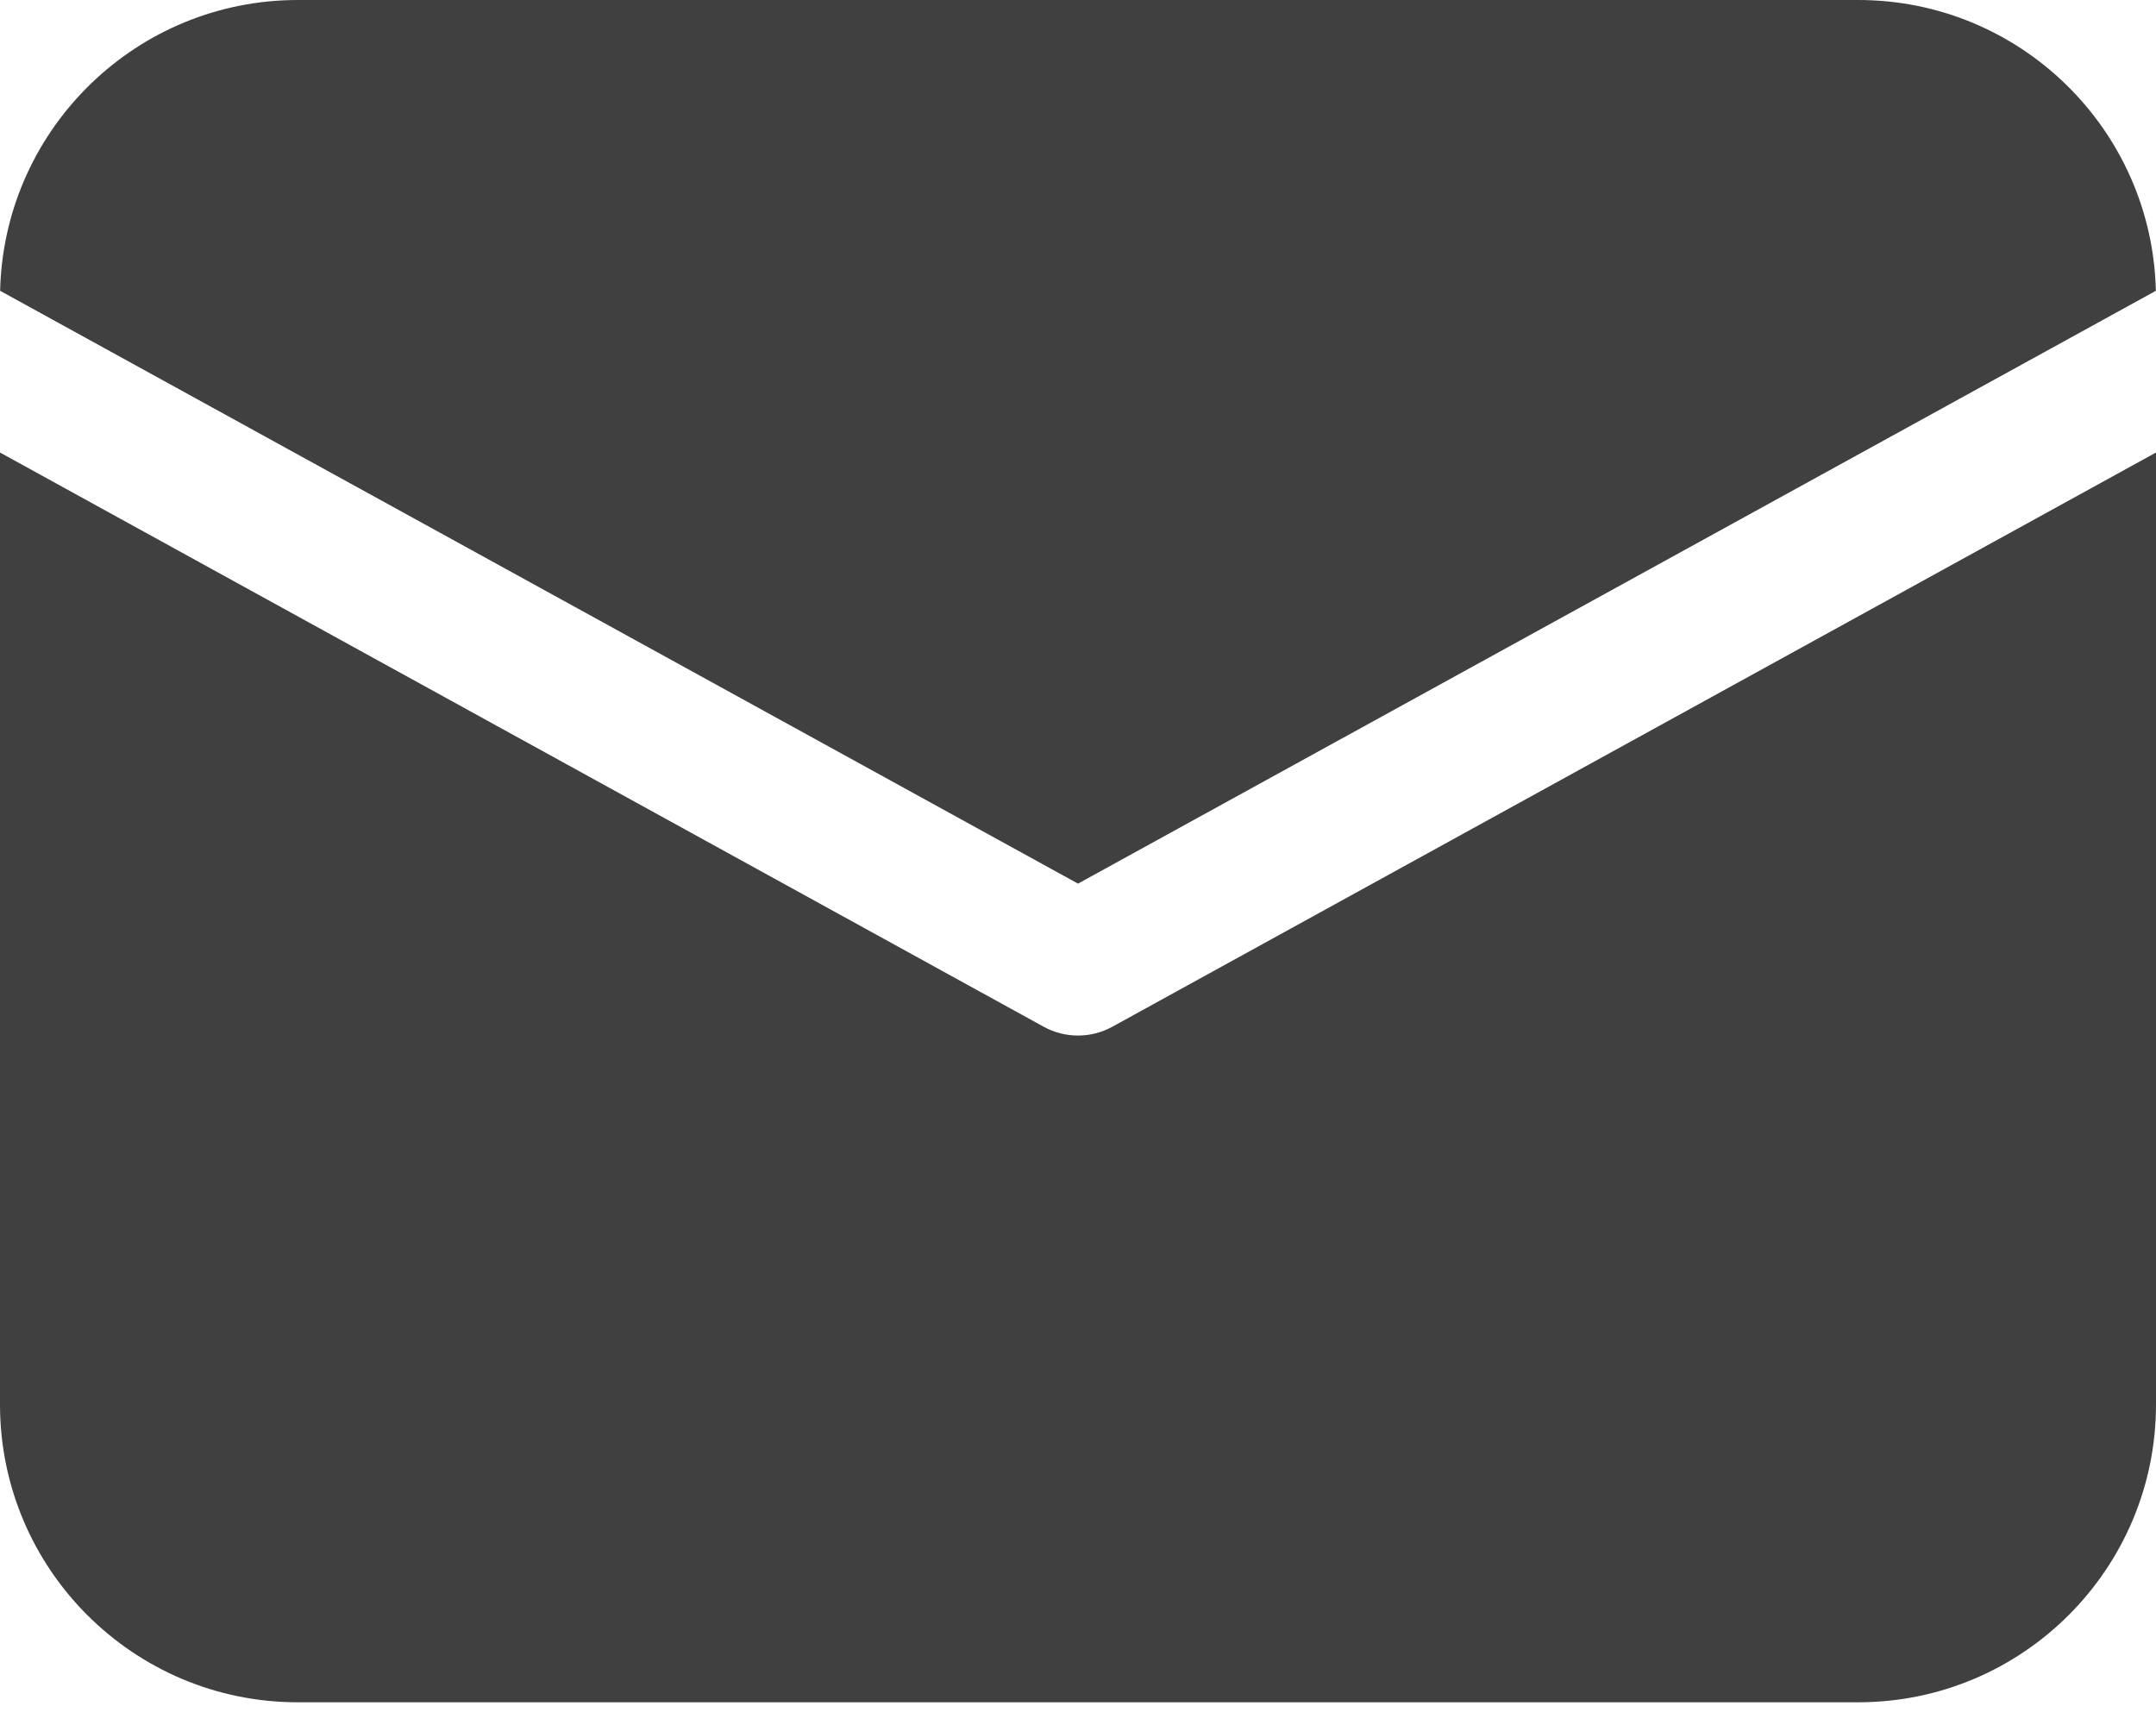 <svg width="15" height="12" viewBox="0 0 15 12" fill="none" xmlns="http://www.w3.org/2000/svg">
<path d="M15 3.148V9.77C15 10.914 14.072 11.842 12.928 11.842H2.072C0.928 11.842 0 10.914 0 9.77V3.148L7.262 7.143C7.41 7.224 7.59 7.224 7.738 7.143L15 3.148ZM12.928 0C14.056 0 14.973 0.901 14.999 2.023L7.5 6.147L0.001 2.023L0.002 1.987C0.047 0.882 0.957 0 2.072 0H12.928Z" fill="black" fill-opacity="0.75"/>
</svg>
